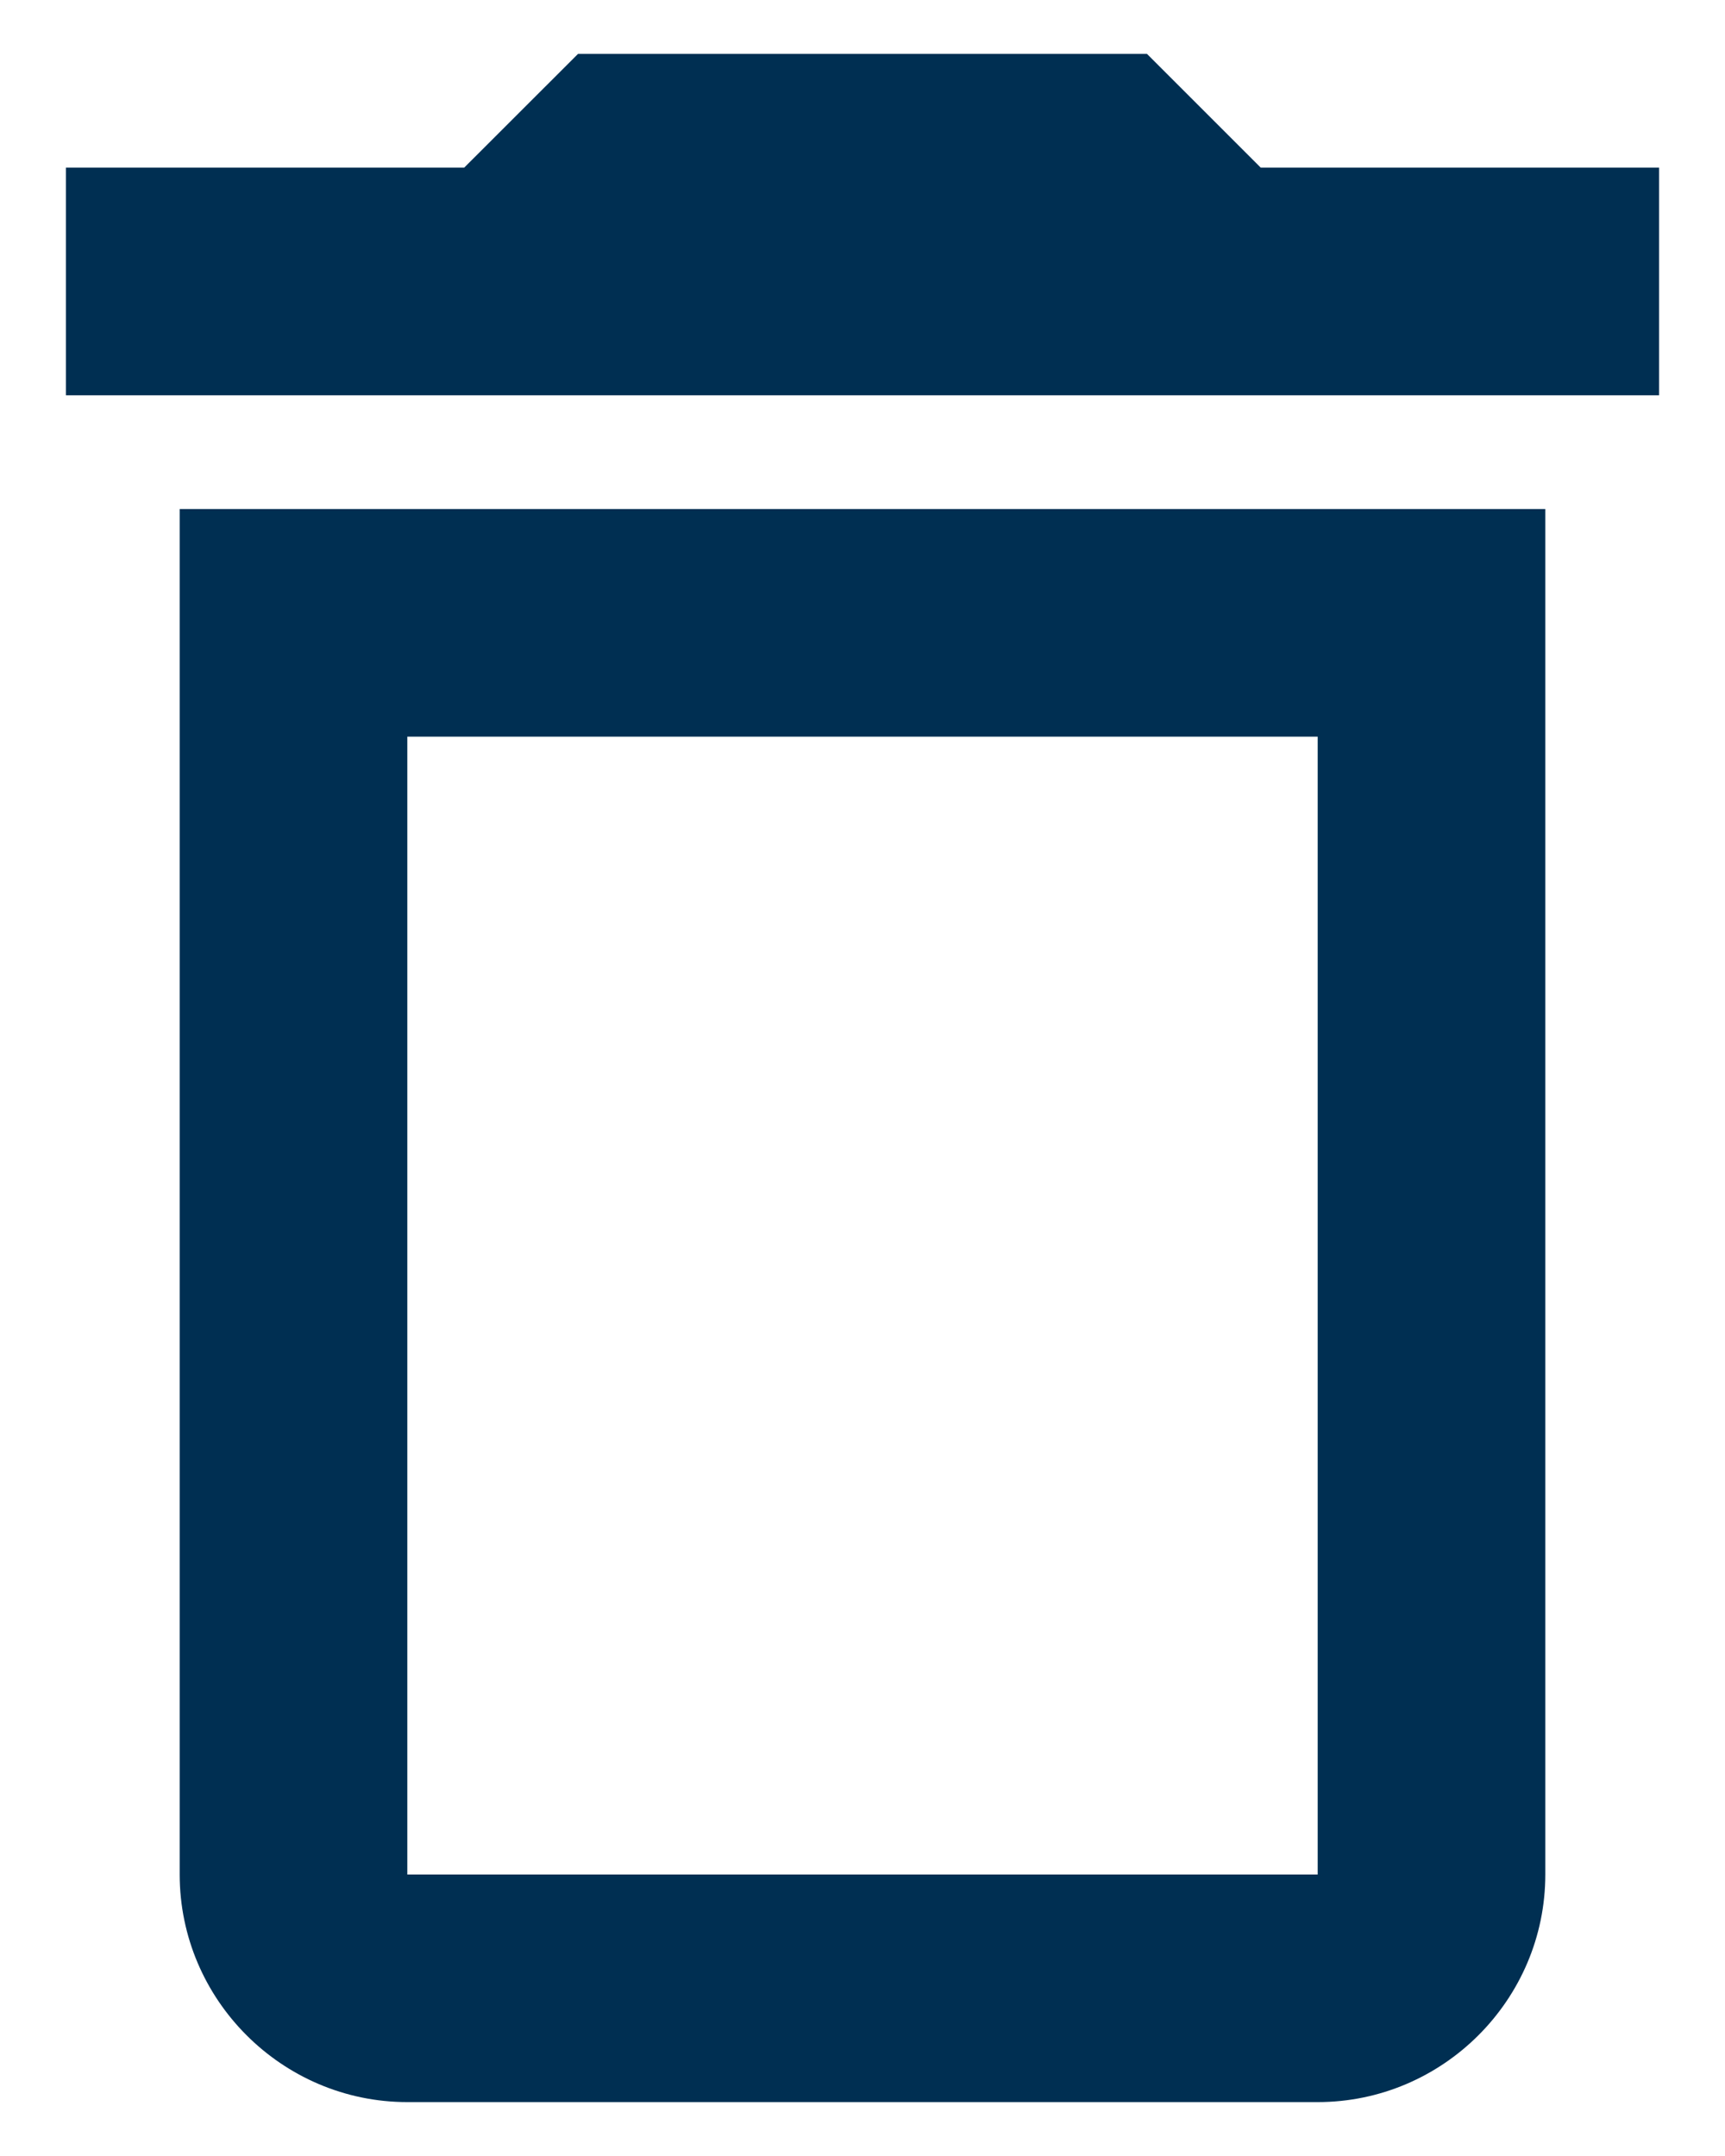 <svg xmlns="http://www.w3.org/2000/svg" width="24" height="30" viewBox="0 0 24 30" fill="none">
<path d="M18.333 10.25V26.083H5.667V10.25H18.333ZM15.958 0.75H8.042L6.458 2.333H0.917V5.5H23.083V2.333H17.541L15.958 0.75ZM21.5 7.083H2.5V26.083C2.5 27.825 3.925 29.25 5.667 29.25H18.333C20.075 29.25 21.5 27.825 21.5 26.083V7.083Z" fill="#002F52"/>
</svg>